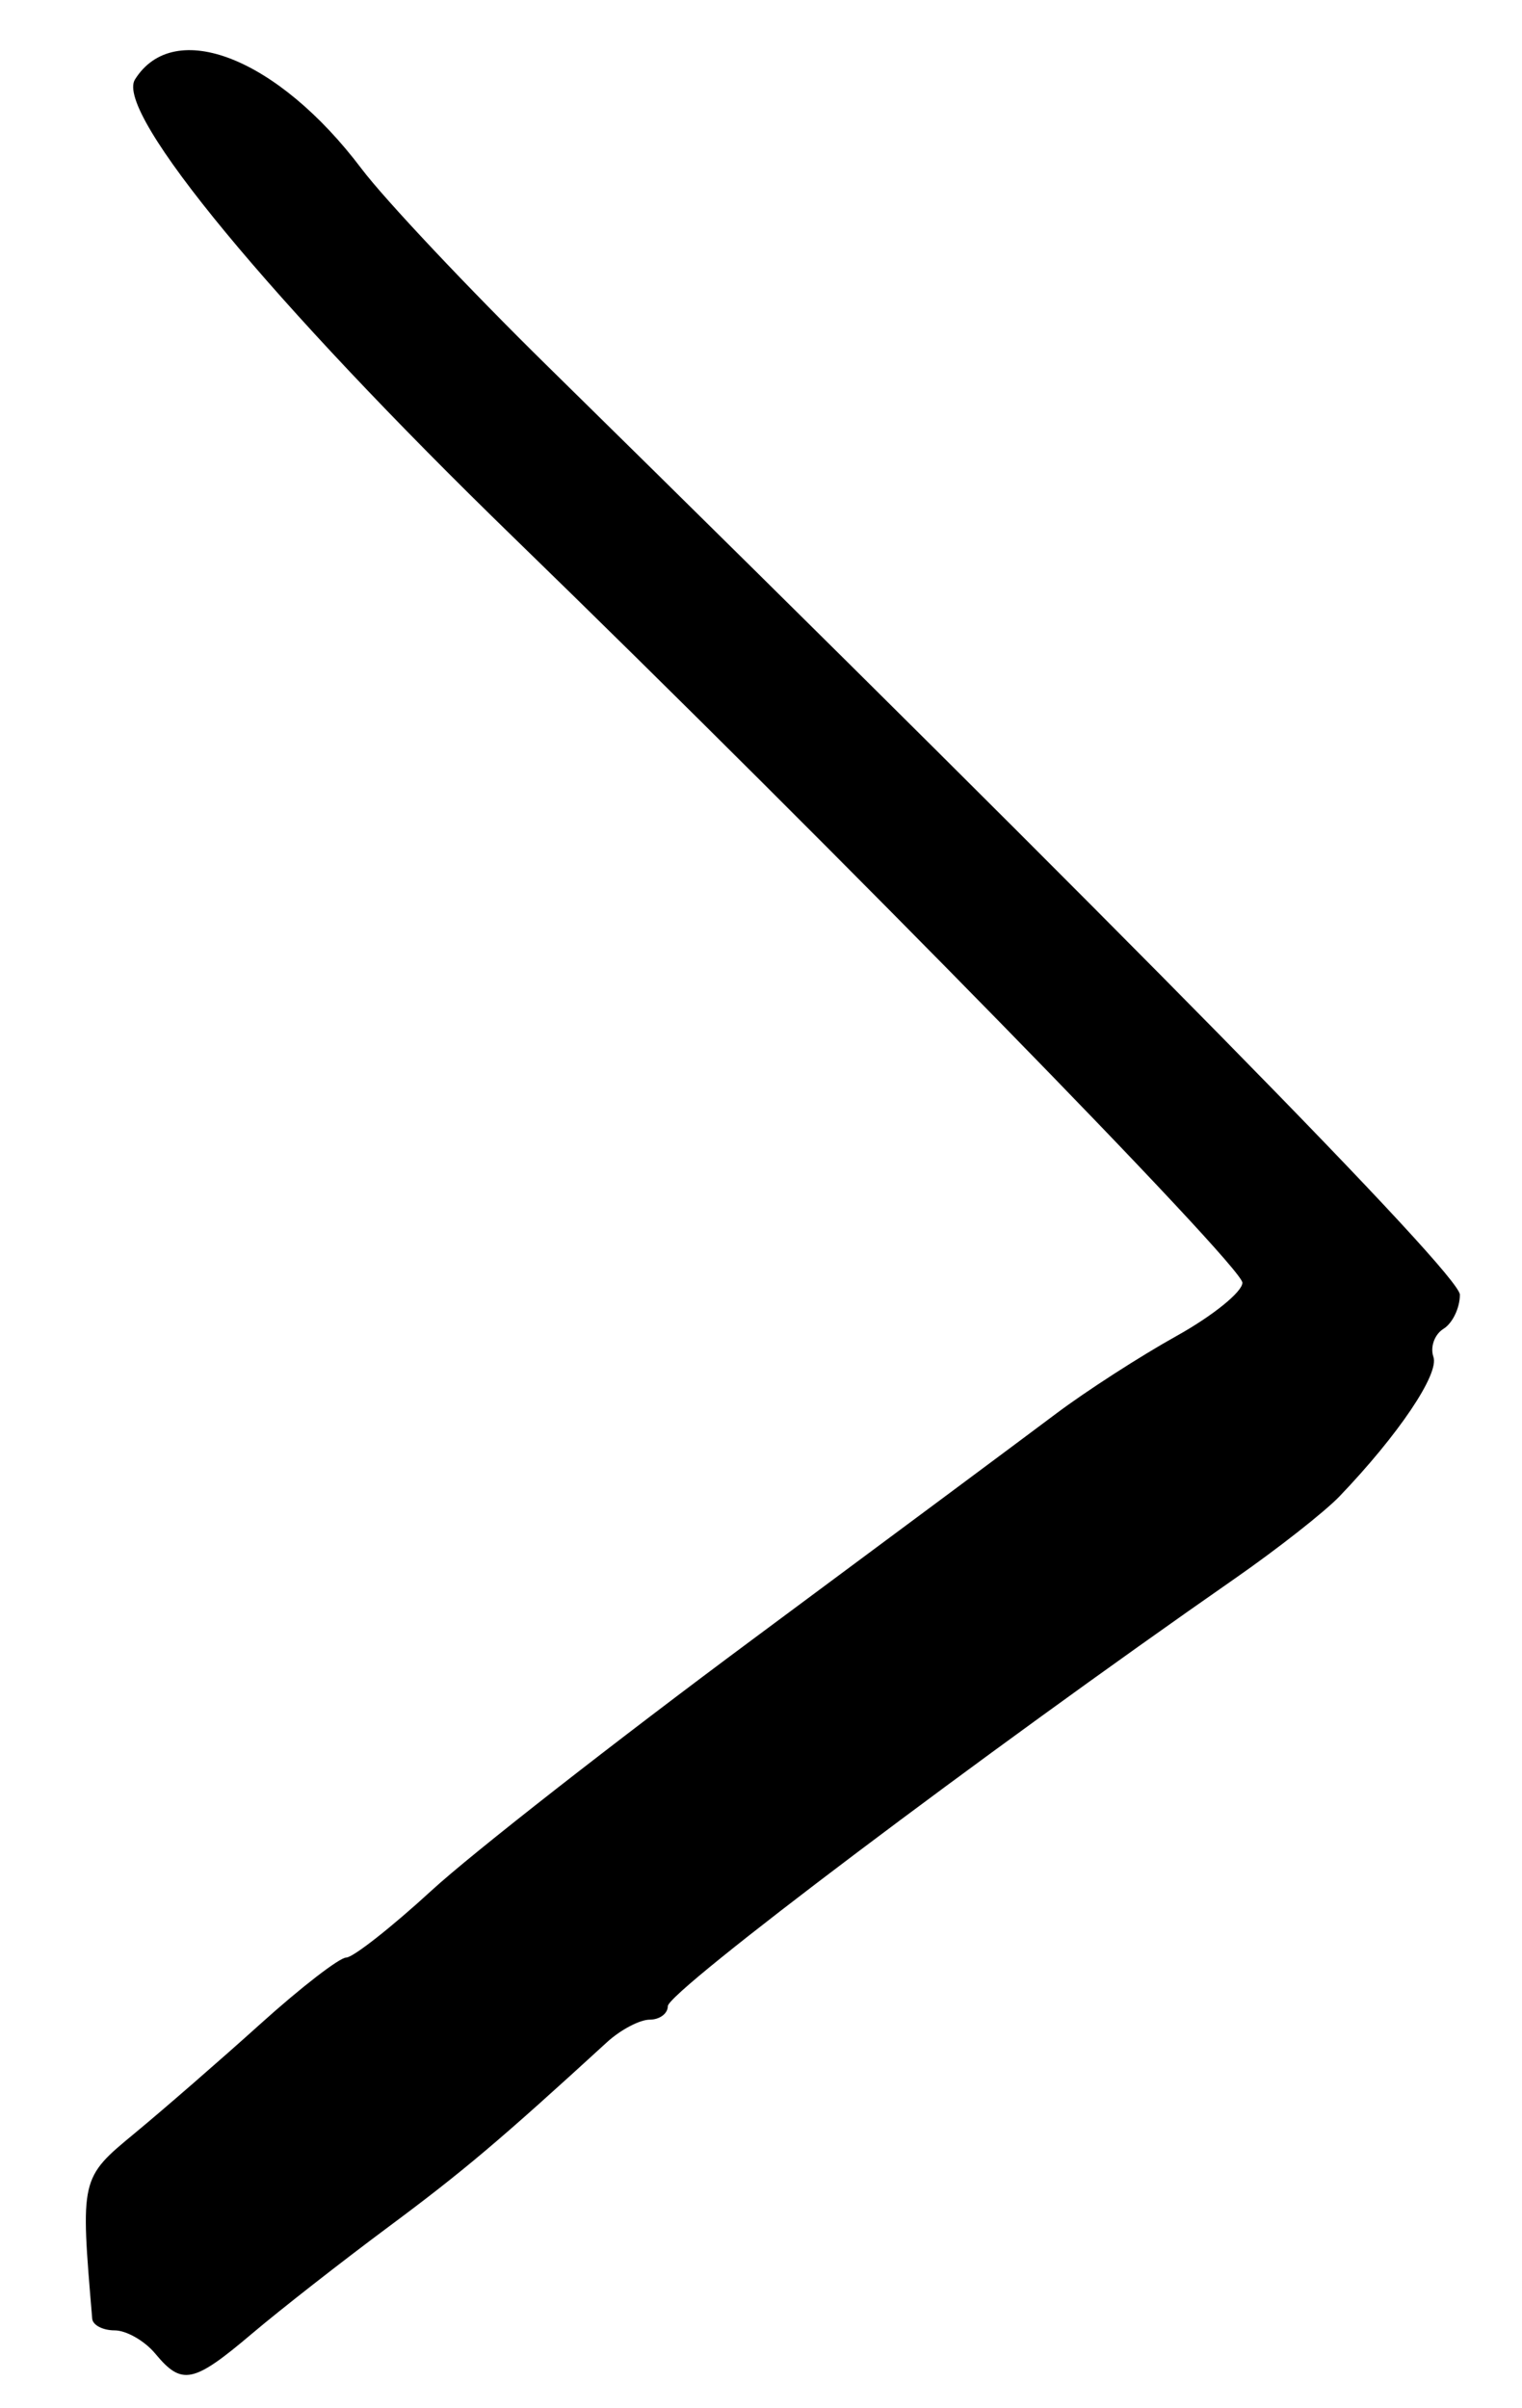 <?xml version="1.0" encoding="UTF-8" standalone="no"?>
<svg
   xmlnsdc="http://purl.org/dc/elements/1.1/"
   xmlnscc="http://creativecommons.org/ns#"
   xmlnsrdf="http://www.w3.org/1999/02/22-rdf-syntax-ns#"
   xmlnssvg="http://www.w3.org/2000/svg"
   xmlns="http://www.w3.org/2000/svg"
   xmlnssodipodi="http://sodipodi.sourceforge.net/DTD/sodipodi-0.dtd"
   xmlnsinkscape="http://www.inkscape.org/namespaces/inkscape"
   inkscapeversion="1.0beta2 (2b71d25, 2019-12-03)"
   sodipodidocname="next.svg"
   viewBox="0 0 31.36 49.6"
   height="49.6"
   width="31.36"
   id="svg833"
   version="1.1">
  <defs
     id="defs837" />
  <sodipodinamedview
     inkscapecurrent-layer="g841"
     inkscapewindow-maximized="0"
     inkscapewindow-y="23"
     inkscapewindow-x="0"
     inkscapecy="24.8"
     inkscapecx="15.68"
     inkscapezoom="12.681"
     showgrid="false"
     id="namedview835"
     inkscapewindow-height="480"
     inkscapewindow-width="740"
     inkscapepageshadow="2"
     inkscapepageopacity="0"
     guidetolerance="10"
     gridtolerance="10"
     objecttolerance="10"
     borderopacity="1"
     inkscapedocument-rotation="0"
     bordercolor="#666666"
     pagecolor="#ffffff" />
  <g
     id="g841"
     inkscapelabel="Image"
     inkscapegroupmode="layer">
    <path
       inkscapeconnector-curvature="0"
       id="path845"
       d="m 3.2,48.48 c -0.219,-0.264 -0.597,-0.48 -0.839,-0.48 -0.242,0 -0.45,-0.108 -0.461,-0.24 -0.245,-2.898 -0.246,-2.894 0.874,-3.819 0.6,-0.496 1.77,-1.513 2.599,-2.26 0.829,-0.747 1.622,-1.359 1.761,-1.36 0.14,-6.4e-4 0.932,-0.623 1.76,-1.383 C 9.722,38.178 12.704,35.847 15.52,33.758 c 2.816,-2.089 5.624,-4.177 6.24,-4.64 0.616,-0.463 1.732,-1.183 2.48,-1.599 0.748,-0.416 1.36,-0.911 1.359,-1.098 C 25.598,26.078 17.264,17.559 10.583,11.071 5.589,6.221 2.357,2.314 2.781,1.637 3.588,0.35 5.726,1.192 7.448,3.474 7.932,4.115 9.658,5.947 11.284,7.544 23.283,19.332 30.08,26.247 30.08,26.668 c 0,0.272 -0.152,0.588 -0.337,0.702 -0.185,0.115 -0.279,0.375 -0.208,0.579 0.123,0.352 -0.72,1.603 -1.934,2.871 -0.306,0.319 -1.277,1.082 -2.158,1.695 -5.189,3.611 -11.683,8.506 -11.683,8.807 0,0.153 -0.168,0.278 -0.373,0.278 -0.205,0 -0.601,0.209 -0.88,0.464 -2.211,2.025 -2.962,2.659 -4.507,3.807 -0.968,0.72 -2.233,1.709 -2.811,2.199 -1.208,1.023 -1.441,1.071 -1.989,0.41 z"
       style="fill:#000000;stroke-width:0.32" />
  </g>
</svg>
